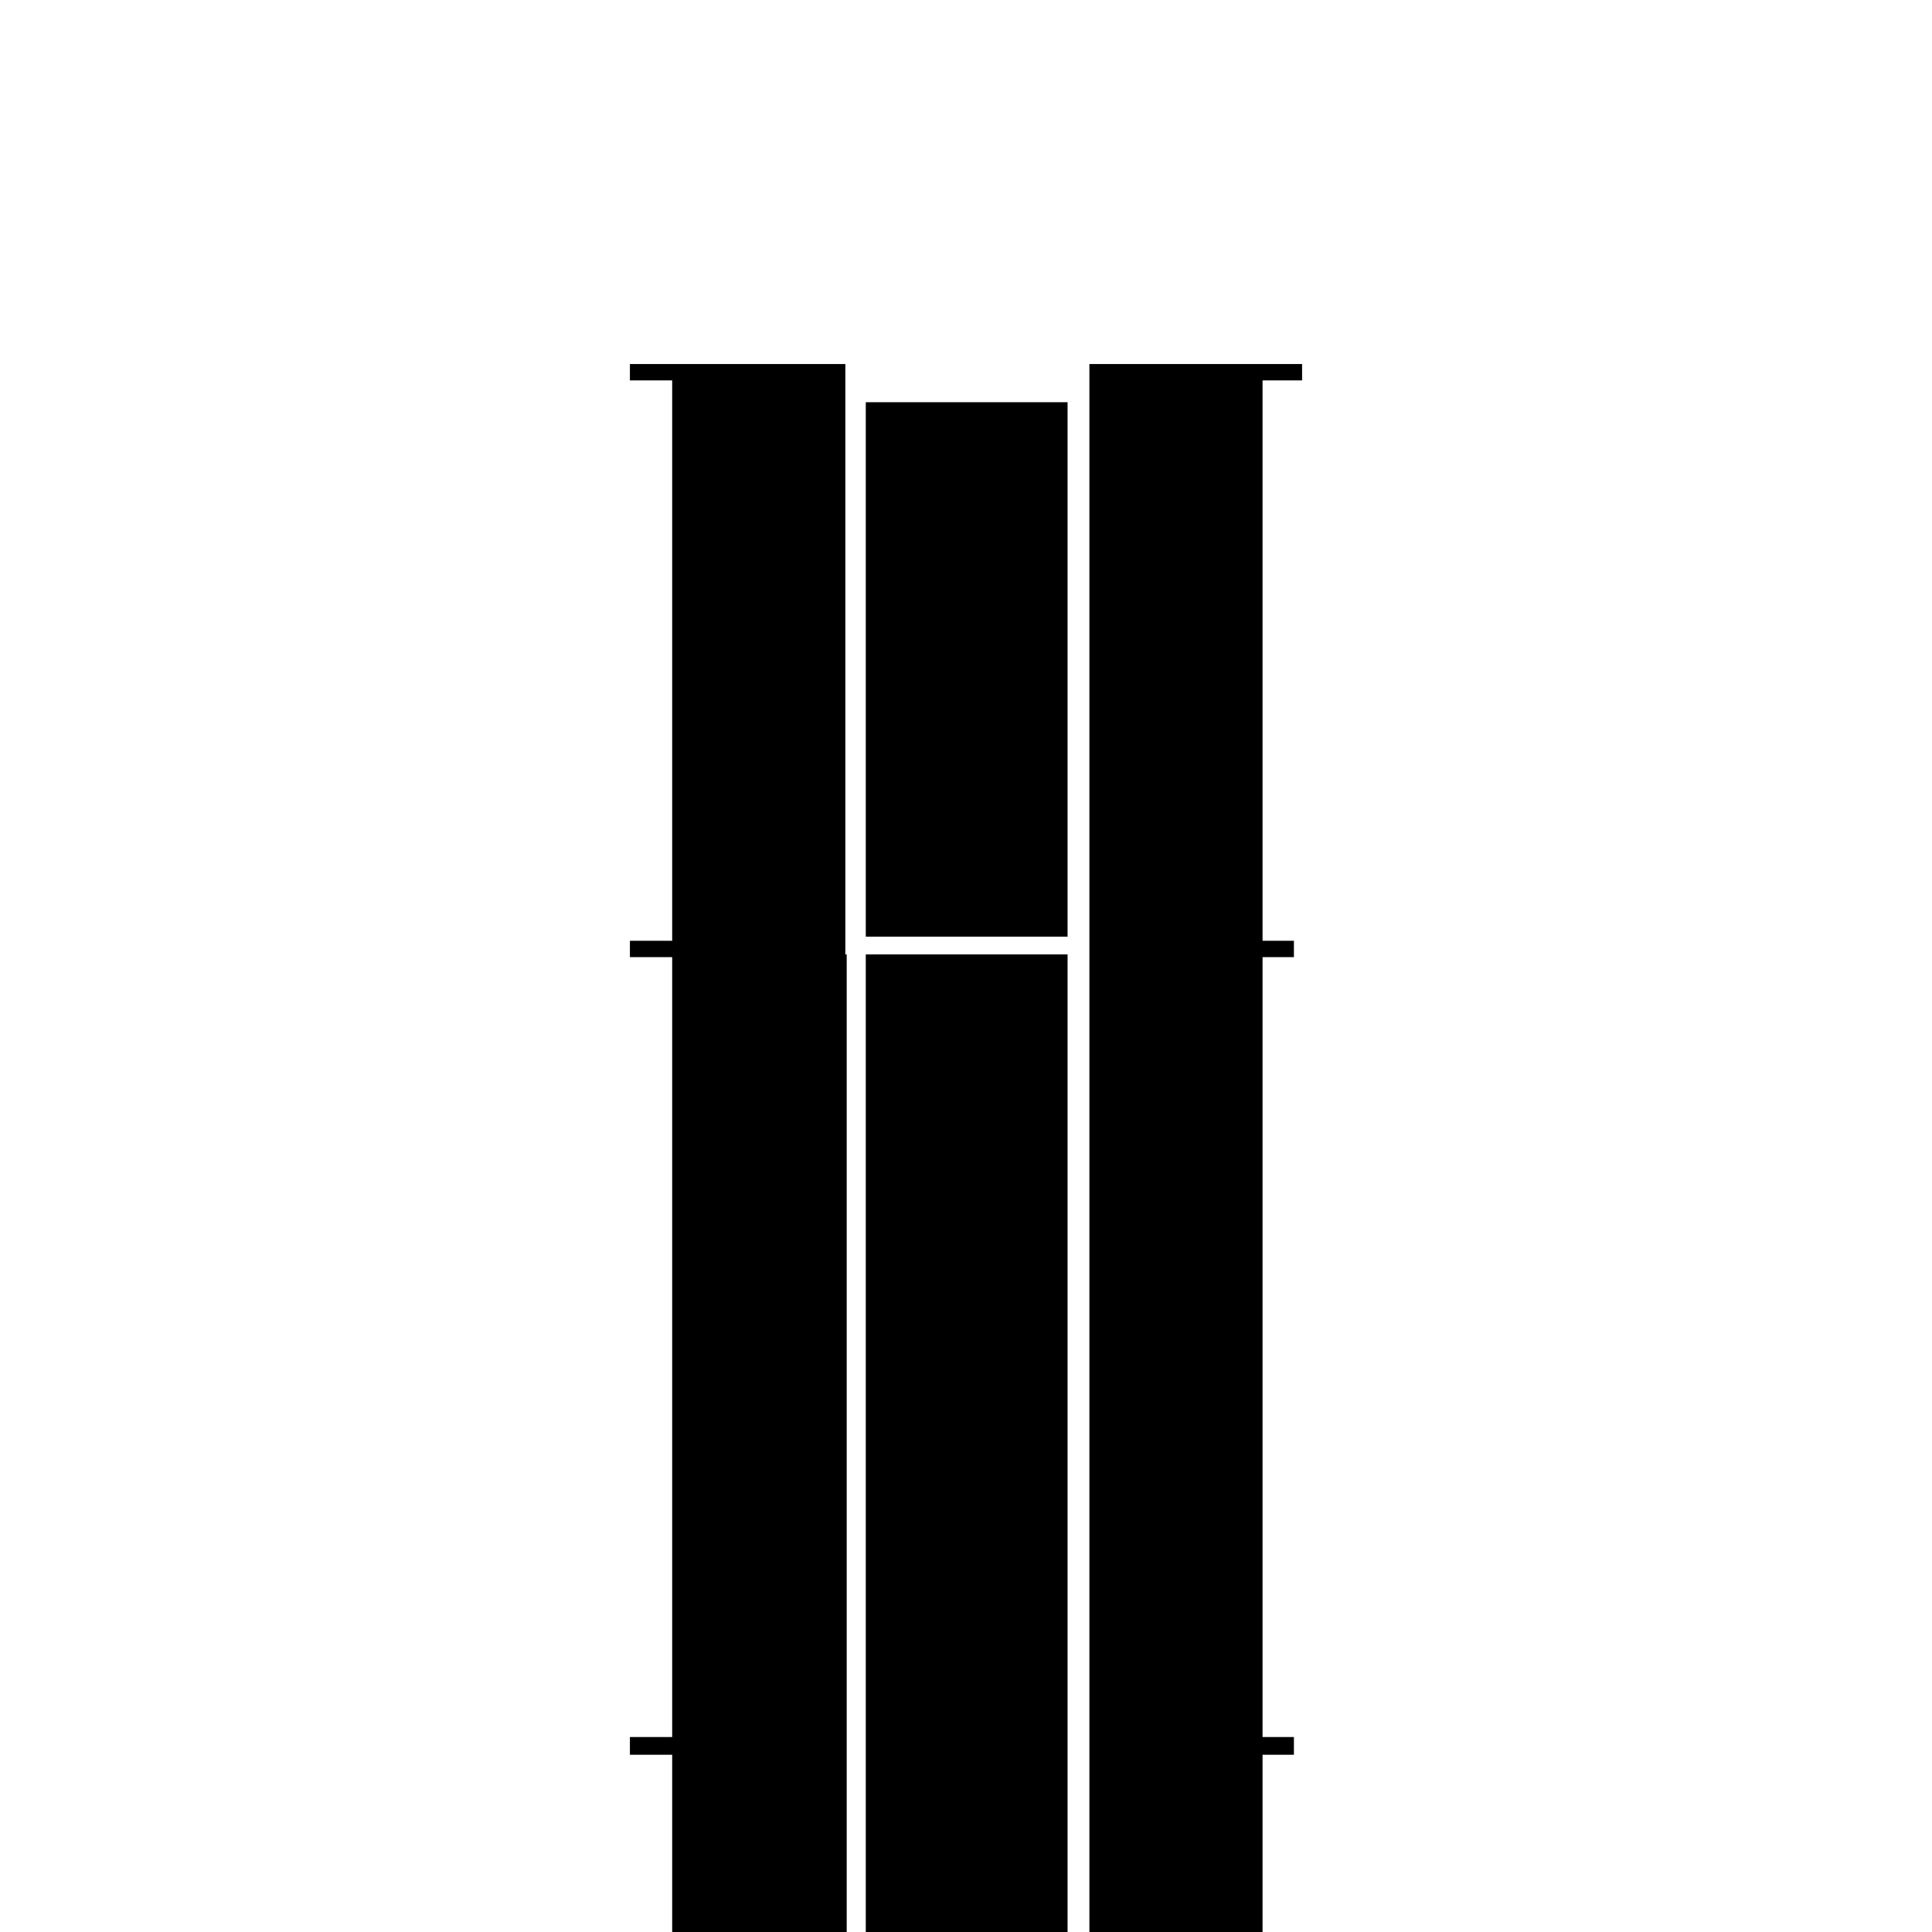<?xml version="1.0" encoding="utf-8"?>
<!-- Generator: Adobe Illustrator 19.1.0, SVG Export Plug-In . SVG Version: 6.00 Build 0)  -->
<svg version="1.1" id="Layer_2" xmlns="http://www.w3.org/2000/svg" xmlns:xlink="http://www.w3.org/1999/xlink" x="0px" y="0px"
	 viewBox="0 0 141.7 141.7" enable-background="new 0 0 141.7 141.7" xml:space="preserve">
<g class="towers_tower">
	<rect x="63.5" y="29.5" width="14.8" height="39.2"/>
	<polygon points="49.3,27.9 49.3,69 46.2,69 46.2,70.2 49.3,70.2 49.3,127.4 46.2,127.4 46.2,128.7 49.3,128.7 49.3,141.7 62,141.7 
		62.1,141.7 62.1,70 62,70 62,27.9 62,26.8 62,26.7 46.2,26.7 46.2,27.9 	"/>
	<polygon points="79.9,141.7 80.5,141.7 92.6,141.7 92.6,128.7 94.9,128.7 94.9,127.4 92.6,127.4 92.6,70.2 94.9,70.2 94.9,69 
		92.6,69 92.6,27.9 95.5,27.9 95.5,26.7 79.9,26.7 	"/>
	<rect x="63.5" y="70" width="14.8" height="71.8"/>
</g>
</svg>
